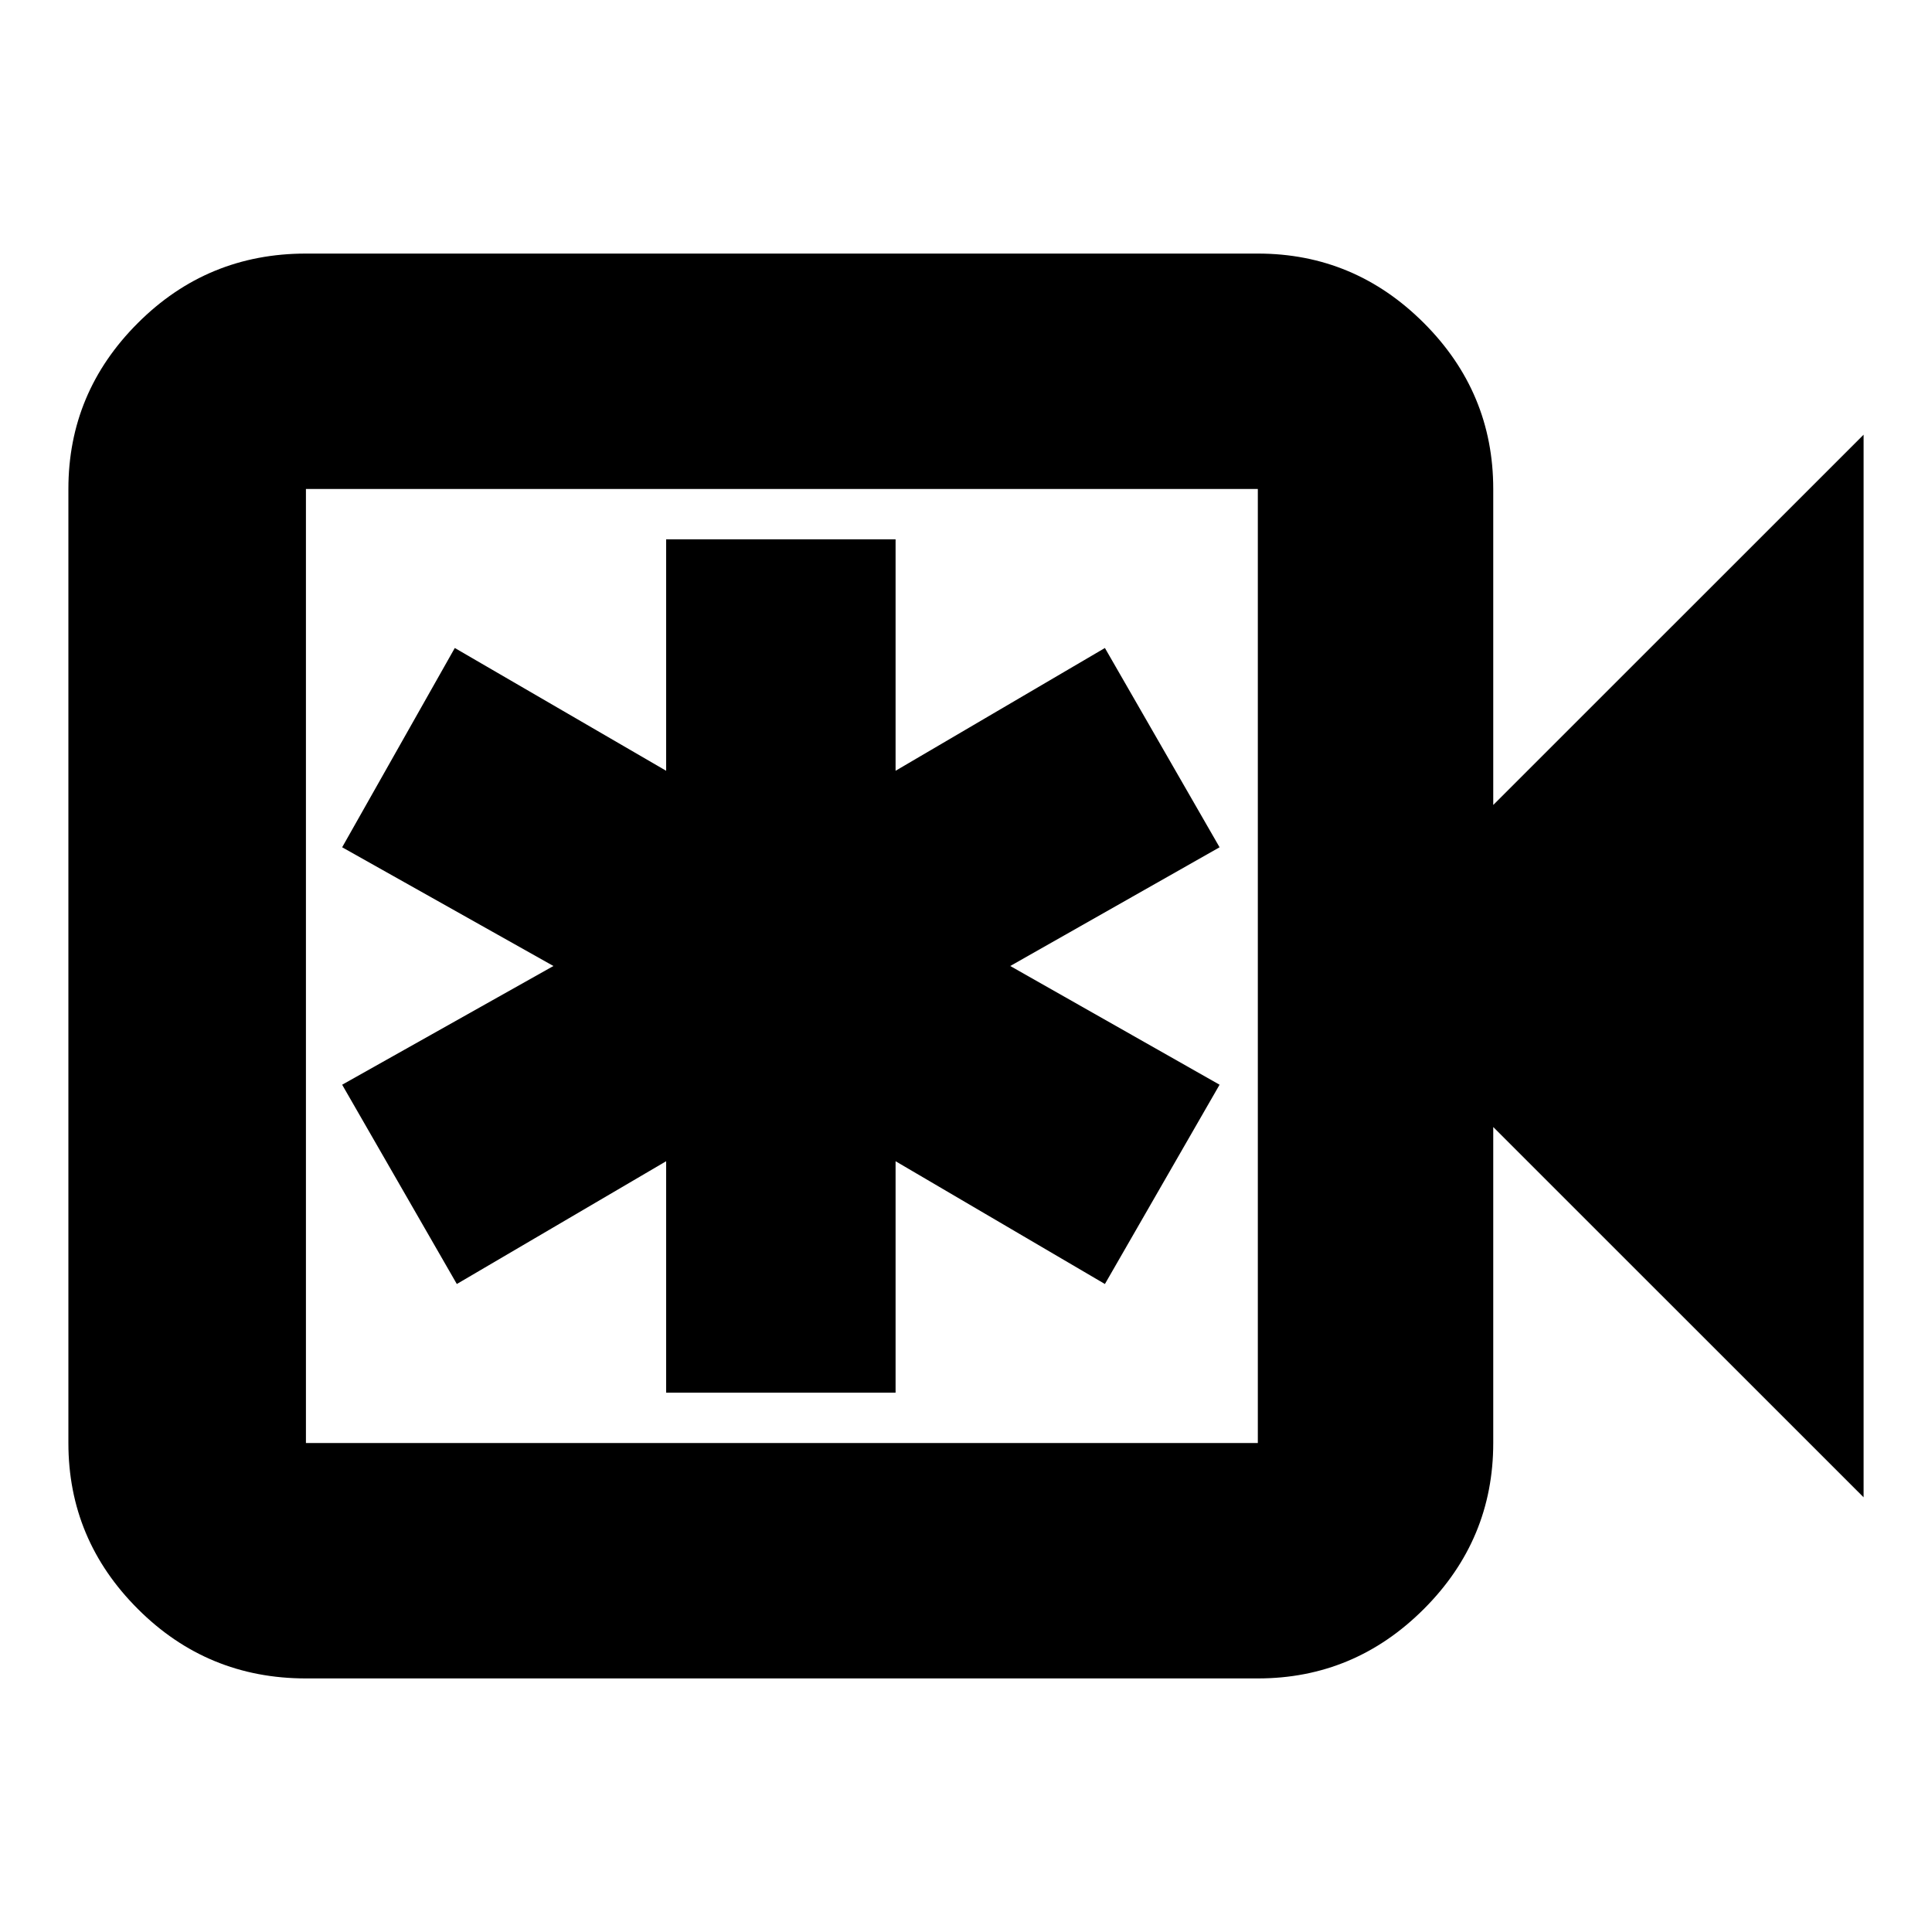 <svg xmlns="http://www.w3.org/2000/svg" height="20" width="20"><path d="M3.167 17.375q-1.021 0-1.74-.719-.719-.718-.719-1.718V5.062q0-1 .719-1.718.719-.719 1.74-.719h9.854q1 0 1.719.719.718.718.718 1.718v3.271L19.292 4.5v11l-3.834-3.833v3.271q0 1-.718 1.718-.719.719-1.719.719Zm0-2.437h9.854V5.062H3.167v9.876Zm0 0V5.062v9.876Zm3.729-.521h2.375v-2.396l2.167 1.271 1.187-2.063L10.458 10l2.167-1.229-1.187-2.063-2.167 1.271V5.583H6.896v2.396L4.708 6.708 3.542 8.771 5.729 10l-2.187 1.229 1.187 2.063 2.167-1.271Z"/></svg>